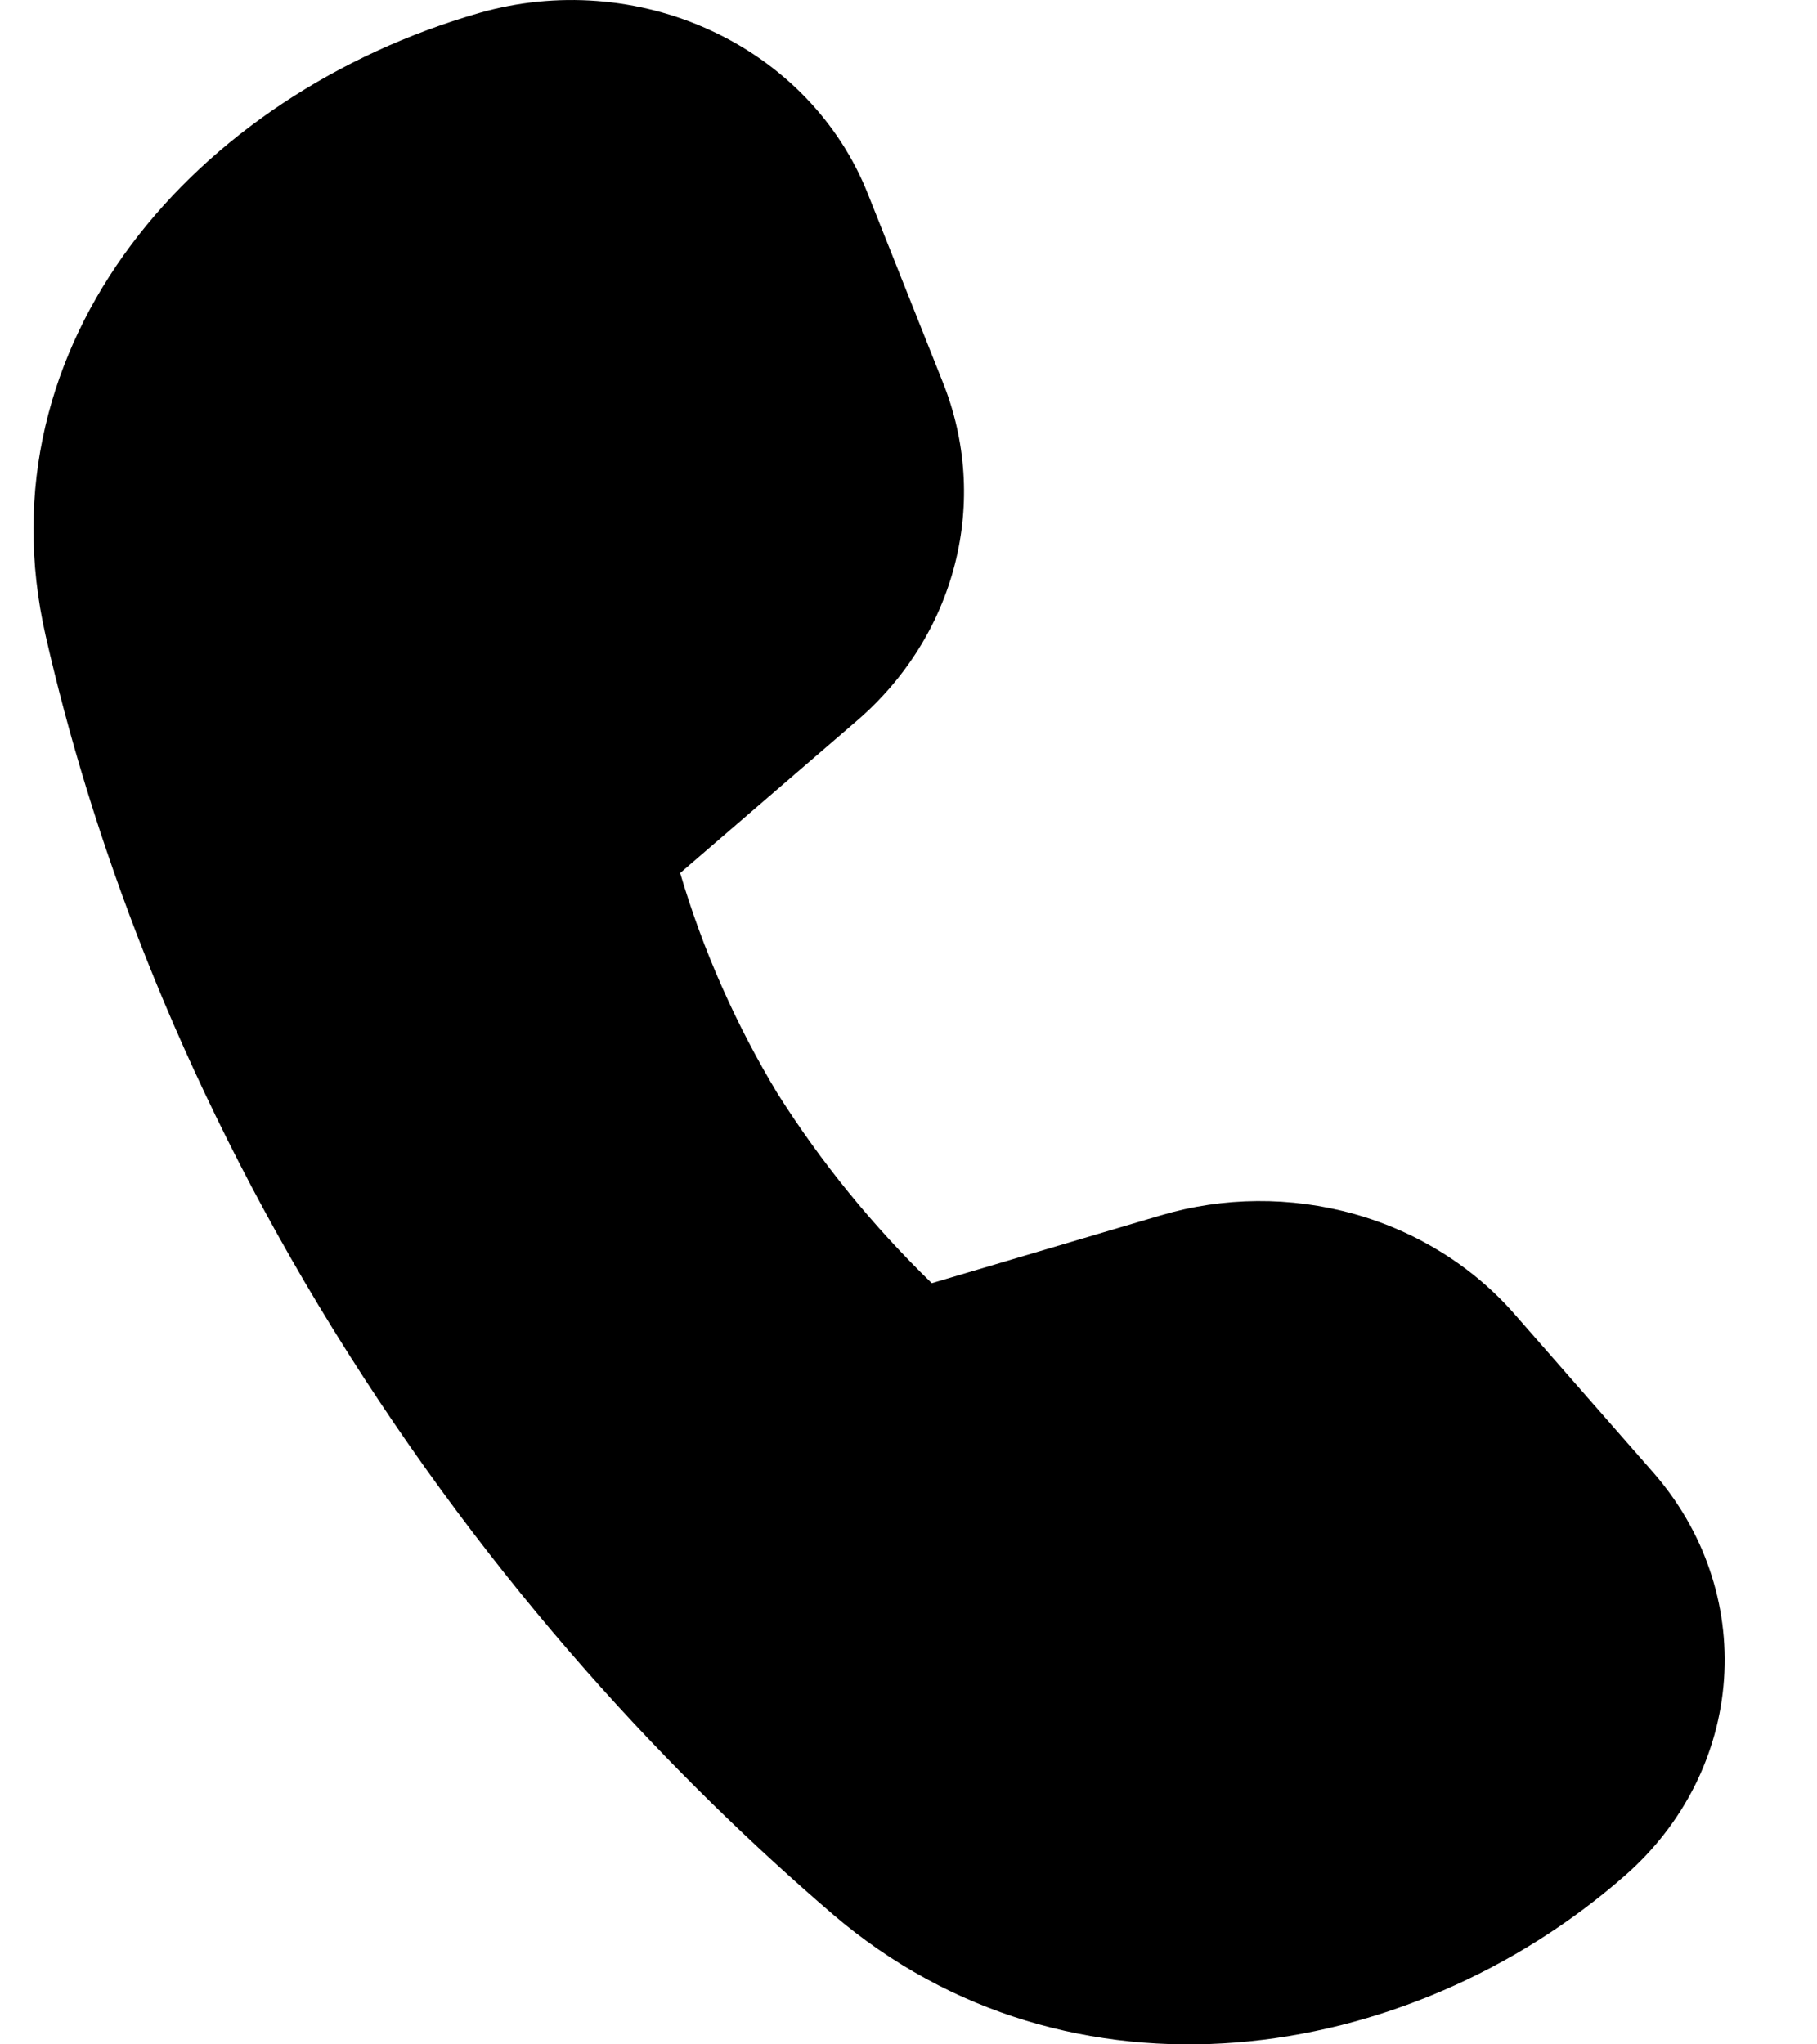 <svg width="16" height="18" viewBox="0 0 16 18" fill="none" xmlns="http://www.w3.org/2000/svg">
<path d="M5.989 7.687L7.549 6.343C7.975 5.975 8.275 5.495 8.409 4.965C8.544 4.435 8.507 3.88 8.304 3.37L7.639 1.699C7.39 1.075 6.898 0.564 6.263 0.27C5.628 -0.025 4.897 -0.08 4.22 0.114C1.728 0.832 -0.187 3.011 0.402 5.598C0.79 7.301 1.532 9.437 2.938 11.711C4.347 13.99 5.956 15.673 7.335 16.856C9.418 18.639 12.395 18.194 14.31 16.513C14.824 16.063 15.135 15.445 15.181 14.786C15.227 14.127 15.005 13.476 14.559 12.966L13.339 11.573C12.971 11.151 12.477 10.843 11.922 10.688C11.366 10.533 10.774 10.537 10.221 10.701L8.205 11.298C7.685 10.793 7.228 10.232 6.846 9.627C6.477 9.016 6.189 8.364 5.989 7.686V7.687Z" fill="black"/>
</svg>
